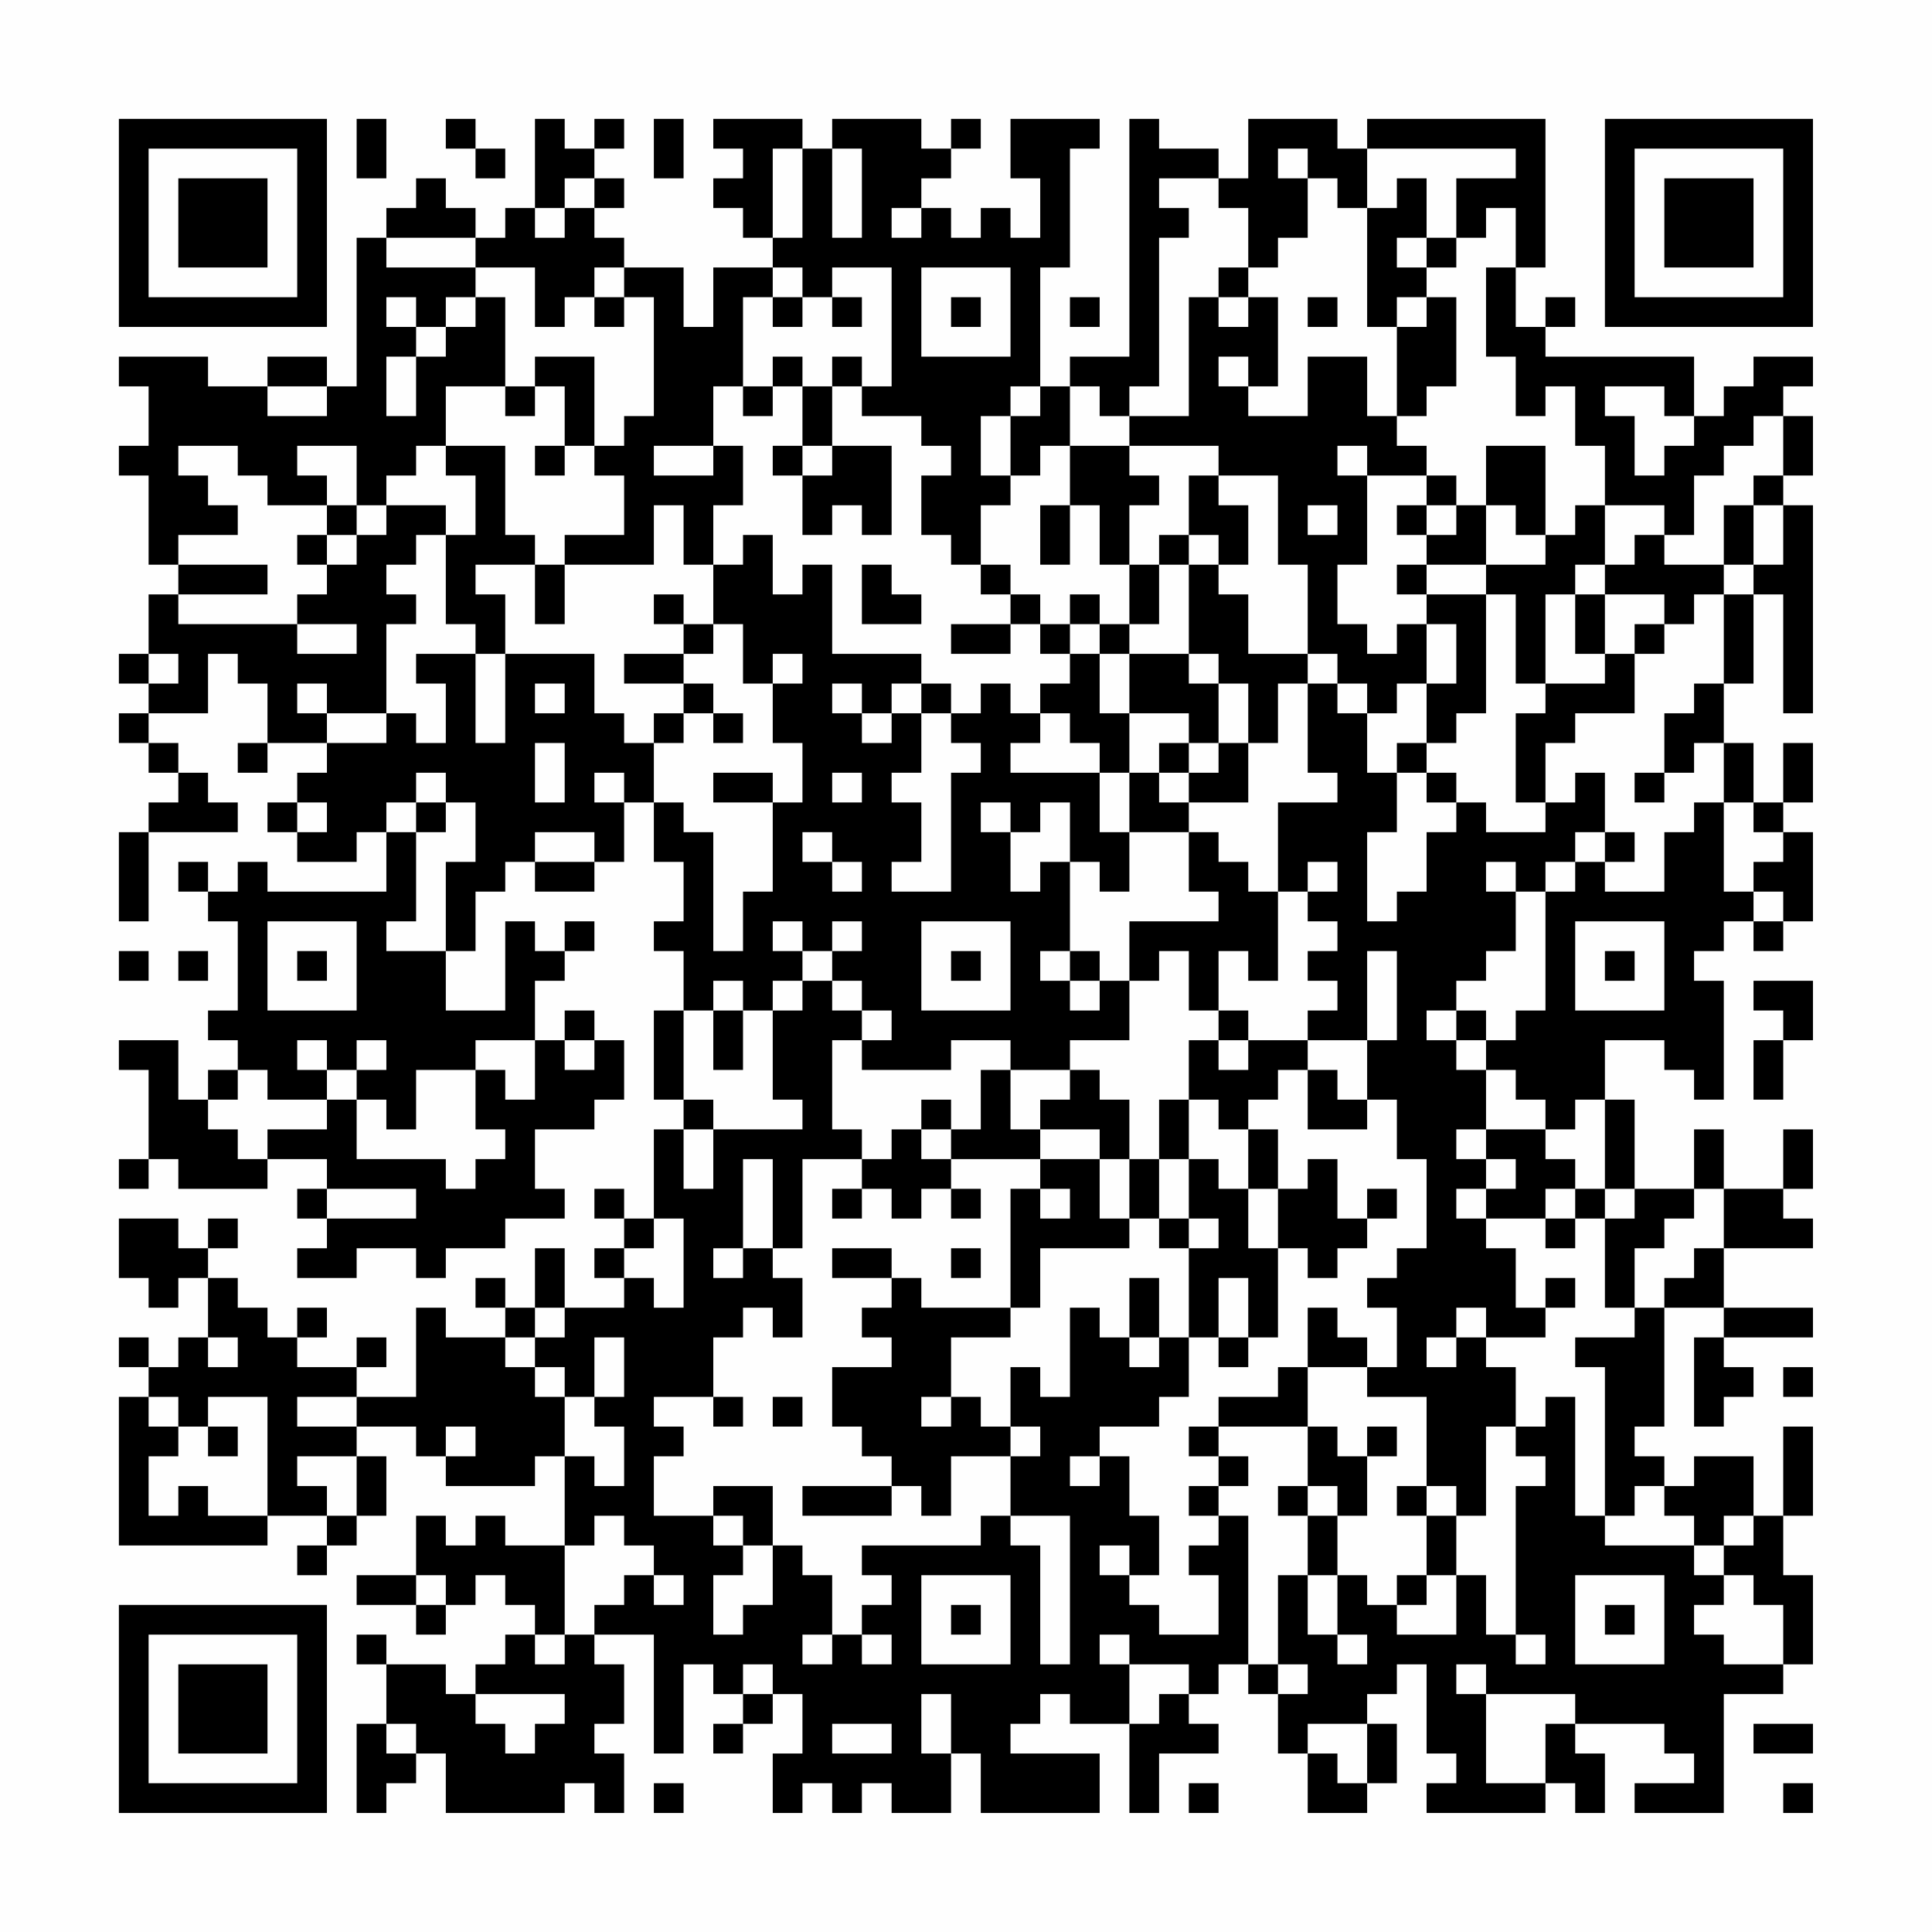 <?xml version="1.0" encoding="UTF-8"?>
<svg xmlns="http://www.w3.org/2000/svg" version="1.1" width="300" height="300" viewBox="0 0 300 300"><rect x="0" y="0" width="300" height="300" fill="#fefefe"/><g transform="scale(4.615)"><g transform="translate(4,4)"><path fill-rule="evenodd" d="M8 0L8 2L9 2L9 0ZM11 0L11 1L12 1L12 2L13 2L13 1L12 1L12 0ZM14 0L14 3L13 3L13 4L12 4L12 3L11 3L11 2L10 2L10 3L9 3L9 4L8 4L8 9L7 9L7 8L5 8L5 9L3 9L3 8L0 8L0 9L1 9L1 11L0 11L0 12L1 12L1 15L2 15L2 16L1 16L1 18L0 18L0 19L1 19L1 20L0 20L0 21L1 21L1 22L2 22L2 23L1 23L1 24L0 24L0 27L1 27L1 24L4 24L4 23L3 23L3 22L2 22L2 21L1 21L1 20L3 20L3 18L4 18L4 19L5 19L5 21L4 21L4 22L5 22L5 21L7 21L7 22L6 22L6 23L5 23L5 24L6 24L6 25L8 25L8 24L9 24L9 26L5 26L5 25L4 25L4 26L3 26L3 25L2 25L2 26L3 26L3 27L4 27L4 30L3 30L3 31L4 31L4 32L3 32L3 33L2 33L2 31L0 31L0 32L1 32L1 35L0 35L0 36L1 36L1 35L2 35L2 36L5 36L5 35L7 35L7 36L6 36L6 37L7 37L7 38L6 38L6 39L8 39L8 38L10 38L10 39L11 39L11 38L13 38L13 37L15 37L15 36L14 36L14 34L16 34L16 33L17 33L17 31L16 31L16 30L15 30L15 31L14 31L14 29L15 29L15 28L16 28L16 27L15 27L15 28L14 28L14 27L13 27L13 30L11 30L11 28L12 28L12 26L13 26L13 25L14 25L14 26L16 26L16 25L17 25L17 23L18 23L18 25L19 25L19 27L18 27L18 28L19 28L19 30L18 30L18 33L19 33L19 34L18 34L18 37L17 37L17 36L16 36L16 37L17 37L17 38L16 38L16 39L17 39L17 40L15 40L15 38L14 38L14 40L13 40L13 39L12 39L12 40L13 40L13 41L11 41L11 40L10 40L10 43L8 43L8 42L9 42L9 41L8 41L8 42L6 42L6 41L7 41L7 40L6 40L6 41L5 41L5 40L4 40L4 39L3 39L3 38L4 38L4 37L3 37L3 38L2 38L2 37L0 37L0 39L1 39L1 40L2 40L2 39L3 39L3 41L2 41L2 42L1 42L1 41L0 41L0 42L1 42L1 43L0 43L0 48L5 48L5 47L7 47L7 48L6 48L6 49L7 49L7 48L8 48L8 47L9 47L9 45L8 45L8 44L10 44L10 45L11 45L11 46L14 46L14 45L15 45L15 48L13 48L13 47L12 47L12 48L11 48L11 47L10 47L10 49L8 49L8 50L10 50L10 51L11 51L11 50L12 50L12 49L13 49L13 50L14 50L14 51L13 51L13 52L12 52L12 53L11 53L11 52L9 52L9 51L8 51L8 52L9 52L9 54L8 54L8 57L9 57L9 56L10 56L10 55L11 55L11 57L15 57L15 56L16 56L16 57L17 57L17 55L16 55L16 54L17 54L17 52L16 52L16 51L18 51L18 55L19 55L19 52L20 52L20 53L21 53L21 54L20 54L20 55L21 55L21 54L22 54L22 53L23 53L23 55L22 55L22 57L23 57L23 56L24 56L24 57L25 57L25 56L26 56L26 57L28 57L28 55L29 55L29 57L33 57L33 55L30 55L30 54L31 54L31 53L32 53L32 54L34 54L34 57L35 57L35 55L37 55L37 54L36 54L36 53L37 53L37 52L38 52L38 53L39 53L39 55L40 55L40 57L42 57L42 56L43 56L43 54L42 54L42 53L43 53L43 52L44 52L44 55L45 55L45 56L44 56L44 57L48 57L48 56L49 56L49 57L50 57L50 55L49 55L49 54L52 54L52 55L53 55L53 56L51 56L51 57L54 57L54 53L56 53L56 52L57 52L57 49L56 49L56 47L57 47L57 44L56 44L56 47L55 47L55 45L53 45L53 46L52 46L52 45L51 45L51 44L52 44L52 40L54 40L54 41L53 41L53 44L54 44L54 43L55 43L55 42L54 42L54 41L57 41L57 40L54 40L54 38L57 38L57 37L56 37L56 36L57 36L57 34L56 34L56 36L54 36L54 34L53 34L53 36L51 36L51 33L50 33L50 31L52 31L52 32L53 32L53 33L54 33L54 29L53 29L53 28L54 28L54 27L55 27L55 28L56 28L56 27L57 27L57 24L56 24L56 23L57 23L57 21L56 21L56 23L55 23L55 21L54 21L54 19L55 19L55 16L56 16L56 20L57 20L57 13L56 13L56 12L57 12L57 10L56 10L56 9L57 9L57 8L55 8L55 9L54 9L54 10L53 10L53 8L48 8L48 7L49 7L49 6L48 6L48 7L47 7L47 5L48 5L48 0L42 0L42 1L41 1L41 0L38 0L38 2L37 2L37 1L35 1L35 0L34 0L34 8L32 8L32 9L31 9L31 5L32 5L32 1L33 1L33 0L30 0L30 2L31 2L31 4L30 4L30 3L29 3L29 4L28 4L28 3L27 3L27 2L28 2L28 1L29 1L29 0L28 0L28 1L27 1L27 0L24 0L24 1L23 1L23 0L20 0L20 1L21 1L21 2L20 2L20 3L21 3L21 4L22 4L22 5L20 5L20 7L19 7L19 5L17 5L17 4L16 4L16 3L17 3L17 2L16 2L16 1L17 1L17 0L16 0L16 1L15 1L15 0ZM18 0L18 2L19 2L19 0ZM22 1L22 4L23 4L23 1ZM24 1L24 4L25 4L25 1ZM39 1L39 2L40 2L40 4L39 4L39 5L38 5L38 3L37 3L37 2L35 2L35 3L36 3L36 4L35 4L35 9L34 9L34 10L33 10L33 9L32 9L32 11L31 11L31 12L30 12L30 10L31 10L31 9L30 9L30 10L29 10L29 12L30 12L30 13L29 13L29 15L28 15L28 14L27 14L27 12L28 12L28 11L27 11L27 10L25 10L25 9L26 9L26 5L24 5L24 6L23 6L23 5L22 5L22 6L21 6L21 9L20 9L20 11L18 11L18 12L20 12L20 11L21 11L21 13L20 13L20 15L19 15L19 13L18 13L18 15L15 15L15 14L17 14L17 12L16 12L16 11L17 11L17 10L18 10L18 6L17 6L17 5L16 5L16 6L15 6L15 7L14 7L14 5L12 5L12 4L9 4L9 5L12 5L12 6L11 6L11 7L10 7L10 6L9 6L9 7L10 7L10 8L9 8L9 10L10 10L10 8L11 8L11 7L12 7L12 6L13 6L13 9L11 9L11 11L10 11L10 12L9 12L9 13L8 13L8 11L6 11L6 12L7 12L7 13L5 13L5 12L4 12L4 11L2 11L2 12L3 12L3 13L4 13L4 14L2 14L2 15L5 15L5 16L2 16L2 17L6 17L6 18L8 18L8 17L6 17L6 16L7 16L7 15L8 15L8 14L9 14L9 13L11 13L11 14L10 14L10 15L9 15L9 16L10 16L10 17L9 17L9 20L7 20L7 19L6 19L6 20L7 20L7 21L9 21L9 20L10 20L10 21L11 21L11 19L10 19L10 18L12 18L12 21L13 21L13 18L16 18L16 20L17 20L17 21L18 21L18 23L19 23L19 24L20 24L20 28L21 28L21 26L22 26L22 23L23 23L23 21L22 21L22 19L23 19L23 18L22 18L22 19L21 19L21 17L20 17L20 15L21 15L21 14L22 14L22 16L23 16L23 15L24 15L24 18L27 18L27 19L26 19L26 20L25 20L25 19L24 19L24 20L25 20L25 21L26 21L26 20L27 20L27 22L26 22L26 23L27 23L27 25L26 25L26 26L28 26L28 22L29 22L29 21L28 21L28 20L29 20L29 19L30 19L30 20L31 20L31 21L30 21L30 22L33 22L33 24L34 24L34 26L33 26L33 25L32 25L32 23L31 23L31 24L30 24L30 23L29 23L29 24L30 24L30 26L31 26L31 25L32 25L32 28L31 28L31 29L32 29L32 30L33 30L33 29L34 29L34 31L32 31L32 32L30 32L30 31L28 31L28 32L25 32L25 31L26 31L26 30L25 30L25 29L24 29L24 28L25 28L25 27L24 27L24 28L23 28L23 27L22 27L22 28L23 28L23 29L22 29L22 30L21 30L21 29L20 29L20 30L19 30L19 33L20 33L20 34L19 34L19 36L20 36L20 34L23 34L23 33L22 33L22 30L23 30L23 29L24 29L24 30L25 30L25 31L24 31L24 34L25 34L25 35L23 35L23 38L22 38L22 35L21 35L21 38L20 38L20 39L21 39L21 38L22 38L22 39L23 39L23 41L22 41L22 40L21 40L21 41L20 41L20 43L18 43L18 44L19 44L19 45L18 45L18 47L20 47L20 48L21 48L21 49L20 49L20 51L21 51L21 50L22 50L22 48L23 48L23 49L24 49L24 51L23 51L23 52L24 52L24 51L25 51L25 52L26 52L26 51L25 51L25 50L26 50L26 49L25 49L25 48L29 48L29 47L30 47L30 48L31 48L31 52L32 52L32 47L30 47L30 45L31 45L31 44L30 44L30 42L31 42L31 43L32 43L32 40L33 40L33 41L34 41L34 42L35 42L35 41L36 41L36 43L35 43L35 44L33 44L33 45L32 45L32 46L33 46L33 45L34 45L34 47L35 47L35 49L34 49L34 48L33 48L33 49L34 49L34 50L35 50L35 51L37 51L37 49L36 49L36 48L37 48L37 47L38 47L38 52L39 52L39 53L40 53L40 52L39 52L39 49L40 49L40 51L41 51L41 52L42 52L42 51L41 51L41 49L42 49L42 50L43 50L43 51L45 51L45 49L46 49L46 51L47 51L47 52L48 52L48 51L47 51L47 46L48 46L48 45L47 45L47 44L48 44L48 43L49 43L49 47L50 47L50 48L53 48L53 49L54 49L54 50L53 50L53 51L54 51L54 52L56 52L56 50L55 50L55 49L54 49L54 48L55 48L55 47L54 47L54 48L53 48L53 47L52 47L52 46L51 46L51 47L50 47L50 42L49 42L49 41L51 41L51 40L52 40L52 39L53 39L53 38L54 38L54 36L53 36L53 37L52 37L52 38L51 38L51 40L50 40L50 37L51 37L51 36L50 36L50 33L49 33L49 34L48 34L48 33L47 33L47 32L46 32L46 31L47 31L47 30L48 30L48 26L49 26L49 25L50 25L50 26L52 26L52 24L53 24L53 23L54 23L54 26L55 26L55 27L56 27L56 26L55 26L55 25L56 25L56 24L55 24L55 23L54 23L54 21L53 21L53 22L52 22L52 20L53 20L53 19L54 19L54 16L55 16L55 15L56 15L56 13L55 13L55 12L56 12L56 10L55 10L55 11L54 11L54 12L53 12L53 14L52 14L52 13L50 13L50 11L49 11L49 9L48 9L48 10L47 10L47 8L46 8L46 5L47 5L47 3L46 3L46 4L45 4L45 2L47 2L47 1L42 1L42 3L41 3L41 2L40 2L40 1ZM15 2L15 3L14 3L14 4L15 4L15 3L16 3L16 2ZM43 2L43 3L42 3L42 7L43 7L43 10L42 10L42 8L40 8L40 10L38 10L38 9L39 9L39 6L38 6L38 5L37 5L37 6L36 6L36 10L34 10L34 11L32 11L32 13L31 13L31 15L32 15L32 13L33 13L33 15L34 15L34 17L33 17L33 16L32 16L32 17L31 17L31 16L30 16L30 15L29 15L29 16L30 16L30 17L28 17L28 18L30 18L30 17L31 17L31 18L32 18L32 19L31 19L31 20L32 20L32 21L33 21L33 22L34 22L34 24L36 24L36 26L37 26L37 27L34 27L34 29L35 29L35 28L36 28L36 30L37 30L37 31L36 31L36 33L35 33L35 35L34 35L34 33L33 33L33 32L32 32L32 33L31 33L31 34L30 34L30 32L29 32L29 34L28 34L28 33L27 33L27 34L26 34L26 35L25 35L25 36L24 36L24 37L25 37L25 36L26 36L26 37L27 37L27 36L28 36L28 37L29 37L29 36L28 36L28 35L31 35L31 36L30 36L30 40L27 40L27 39L26 39L26 38L24 38L24 39L26 39L26 40L25 40L25 41L26 41L26 42L24 42L24 44L25 44L25 45L26 45L26 46L23 46L23 47L26 47L26 46L27 46L27 47L28 47L28 45L30 45L30 44L29 44L29 43L28 43L28 41L30 41L30 40L31 40L31 38L34 38L34 37L35 37L35 38L36 38L36 41L37 41L37 42L38 42L38 41L39 41L39 38L40 38L40 39L41 39L41 38L42 38L42 37L43 37L43 36L42 36L42 37L41 37L41 35L40 35L40 36L39 36L39 34L38 34L38 33L39 33L39 32L40 32L40 34L42 34L42 33L43 33L43 35L44 35L44 38L43 38L43 39L42 39L42 40L43 40L43 42L42 42L42 41L41 41L41 40L40 40L40 42L39 42L39 43L37 43L37 44L36 44L36 45L37 45L37 46L36 46L36 47L37 47L37 46L38 46L38 45L37 45L37 44L40 44L40 46L39 46L39 47L40 47L40 49L41 49L41 47L42 47L42 45L43 45L43 44L42 44L42 45L41 45L41 44L40 44L40 42L42 42L42 43L44 43L44 46L43 46L43 47L44 47L44 49L43 49L43 50L44 50L44 49L45 49L45 47L46 47L46 44L47 44L47 42L46 42L46 41L48 41L48 40L49 40L49 39L48 39L48 40L47 40L47 38L46 38L46 37L48 37L48 38L49 38L49 37L50 37L50 36L49 36L49 35L48 35L48 34L46 34L46 32L45 32L45 31L46 31L46 30L45 30L45 29L46 29L46 28L47 28L47 26L48 26L48 25L49 25L49 24L50 24L50 25L51 25L51 24L50 24L50 22L49 22L49 23L48 23L48 21L49 21L49 20L51 20L51 18L52 18L52 17L53 17L53 16L54 16L54 15L55 15L55 13L54 13L54 15L52 15L52 14L51 14L51 15L50 15L50 13L49 13L49 14L48 14L48 11L46 11L46 13L45 13L45 12L44 12L44 11L43 11L43 10L44 10L44 9L45 9L45 6L44 6L44 5L45 5L45 4L44 4L44 2ZM26 3L26 4L27 4L27 3ZM43 4L43 5L44 5L44 4ZM27 5L27 8L30 8L30 5ZM16 6L16 7L17 7L17 6ZM22 6L22 7L23 7L23 6ZM24 6L24 7L25 7L25 6ZM28 6L28 7L29 7L29 6ZM32 6L32 7L33 7L33 6ZM37 6L37 7L38 7L38 6ZM40 6L40 7L41 7L41 6ZM43 6L43 7L44 7L44 6ZM14 8L14 9L13 9L13 10L14 10L14 9L15 9L15 11L14 11L14 12L15 12L15 11L16 11L16 8ZM22 8L22 9L21 9L21 10L22 10L22 9L23 9L23 11L22 11L22 12L23 12L23 14L24 14L24 13L25 13L25 14L26 14L26 11L24 11L24 9L25 9L25 8L24 8L24 9L23 9L23 8ZM37 8L37 9L38 9L38 8ZM5 9L5 10L7 10L7 9ZM50 9L50 10L51 10L51 12L52 12L52 11L53 11L53 10L52 10L52 9ZM11 11L11 12L12 12L12 14L11 14L11 17L12 17L12 18L13 18L13 16L12 16L12 15L14 15L14 17L15 17L15 15L14 15L14 14L13 14L13 11ZM23 11L23 12L24 12L24 11ZM34 11L34 12L35 12L35 13L34 13L34 15L35 15L35 17L34 17L34 18L33 18L33 17L32 17L32 18L33 18L33 20L34 20L34 22L35 22L35 23L36 23L36 24L37 24L37 25L38 25L38 26L39 26L39 29L38 29L38 28L37 28L37 30L38 30L38 31L37 31L37 32L38 32L38 31L40 31L40 32L41 32L41 33L42 33L42 31L43 31L43 28L42 28L42 31L40 31L40 30L41 30L41 29L40 29L40 28L41 28L41 27L40 27L40 26L41 26L41 25L40 25L40 26L39 26L39 23L41 23L41 22L40 22L40 19L41 19L41 20L42 20L42 22L43 22L43 24L42 24L42 27L43 27L43 26L44 26L44 24L45 24L45 23L46 23L46 24L48 24L48 23L47 23L47 20L48 20L48 19L50 19L50 18L51 18L51 17L52 17L52 16L50 16L50 15L49 15L49 16L48 16L48 19L47 19L47 16L46 16L46 15L48 15L48 14L47 14L47 13L46 13L46 15L44 15L44 14L45 14L45 13L44 13L44 12L42 12L42 11L41 11L41 12L42 12L42 15L41 15L41 17L42 17L42 18L43 18L43 17L44 17L44 19L43 19L43 20L42 20L42 19L41 19L41 18L40 18L40 15L39 15L39 12L37 12L37 11ZM36 12L36 14L35 14L35 15L36 15L36 18L34 18L34 20L36 20L36 21L35 21L35 22L36 22L36 23L38 23L38 21L39 21L39 19L40 19L40 18L38 18L38 16L37 16L37 15L38 15L38 13L37 13L37 12ZM7 13L7 14L6 14L6 15L7 15L7 14L8 14L8 13ZM40 13L40 14L41 14L41 13ZM43 13L43 14L44 14L44 13ZM36 14L36 15L37 15L37 14ZM25 15L25 17L27 17L27 16L26 16L26 15ZM43 15L43 16L44 16L44 17L45 17L45 19L44 19L44 21L43 21L43 22L44 22L44 23L45 23L45 22L44 22L44 21L45 21L45 20L46 20L46 16L44 16L44 15ZM18 16L18 17L19 17L19 18L17 18L17 19L19 19L19 20L18 20L18 21L19 21L19 20L20 20L20 21L21 21L21 20L20 20L20 19L19 19L19 18L20 18L20 17L19 17L19 16ZM49 16L49 18L50 18L50 16ZM1 18L1 19L2 19L2 18ZM36 18L36 19L37 19L37 21L36 21L36 22L37 22L37 21L38 21L38 19L37 19L37 18ZM14 19L14 20L15 20L15 19ZM27 19L27 20L28 20L28 19ZM14 21L14 23L15 23L15 21ZM10 22L10 23L9 23L9 24L10 24L10 27L9 27L9 28L11 28L11 25L12 25L12 23L11 23L11 22ZM16 22L16 23L17 23L17 22ZM20 22L20 23L22 23L22 22ZM24 22L24 23L25 23L25 22ZM51 22L51 23L52 23L52 22ZM6 23L6 24L7 24L7 23ZM10 23L10 24L11 24L11 23ZM14 24L14 25L16 25L16 24ZM23 24L23 25L24 25L24 26L25 26L25 25L24 25L24 24ZM46 25L46 26L47 26L47 25ZM5 27L5 30L8 30L8 27ZM27 27L27 30L30 30L30 27ZM49 27L49 30L52 30L52 27ZM0 28L0 29L1 29L1 28ZM2 28L2 29L3 29L3 28ZM6 28L6 29L7 29L7 28ZM28 28L28 29L29 29L29 28ZM32 28L32 29L33 29L33 28ZM50 28L50 29L51 29L51 28ZM55 29L55 30L56 30L56 31L55 31L55 33L56 33L56 31L57 31L57 29ZM20 30L20 32L21 32L21 30ZM44 30L44 31L45 31L45 30ZM6 31L6 32L7 32L7 33L5 33L5 32L4 32L4 33L3 33L3 34L4 34L4 35L5 35L5 34L7 34L7 33L8 33L8 35L11 35L11 36L12 36L12 35L13 35L13 34L12 34L12 32L13 32L13 33L14 33L14 31L12 31L12 32L10 32L10 34L9 34L9 33L8 33L8 32L9 32L9 31L8 31L8 32L7 32L7 31ZM15 31L15 32L16 32L16 31ZM36 33L36 35L35 35L35 37L36 37L36 38L37 38L37 37L36 37L36 35L37 35L37 36L38 36L38 38L39 38L39 36L38 36L38 34L37 34L37 33ZM27 34L27 35L28 35L28 34ZM31 34L31 35L33 35L33 37L34 37L34 35L33 35L33 34ZM45 34L45 35L46 35L46 36L45 36L45 37L46 37L46 36L47 36L47 35L46 35L46 34ZM7 36L7 37L10 37L10 36ZM31 36L31 37L32 37L32 36ZM48 36L48 37L49 37L49 36ZM18 37L18 38L17 38L17 39L18 39L18 40L19 40L19 37ZM28 38L28 39L29 39L29 38ZM34 39L34 41L35 41L35 39ZM37 39L37 41L38 41L38 39ZM14 40L14 41L13 41L13 42L14 42L14 43L15 43L15 45L16 45L16 46L17 46L17 44L16 44L16 43L17 43L17 41L16 41L16 43L15 43L15 42L14 42L14 41L15 41L15 40ZM45 40L45 41L44 41L44 42L45 42L45 41L46 41L46 40ZM3 41L3 42L4 42L4 41ZM56 42L56 43L57 43L57 42ZM1 43L1 44L2 44L2 45L1 45L1 47L2 47L2 46L3 46L3 47L5 47L5 43L3 43L3 44L2 44L2 43ZM6 43L6 44L8 44L8 43ZM20 43L20 44L21 44L21 43ZM22 43L22 44L23 44L23 43ZM27 43L27 44L28 44L28 43ZM3 44L3 45L4 45L4 44ZM11 44L11 45L12 45L12 44ZM6 45L6 46L7 46L7 47L8 47L8 45ZM20 46L20 47L21 47L21 48L22 48L22 46ZM40 46L40 47L41 47L41 46ZM44 46L44 47L45 47L45 46ZM16 47L16 48L15 48L15 51L14 51L14 52L15 52L15 51L16 51L16 50L17 50L17 49L18 49L18 50L19 50L19 49L18 49L18 48L17 48L17 47ZM10 49L10 50L11 50L11 49ZM27 49L27 52L30 52L30 49ZM49 49L49 52L52 52L52 49ZM28 50L28 51L29 51L29 50ZM50 50L50 51L51 51L51 50ZM33 51L33 52L34 52L34 54L35 54L35 53L36 53L36 52L34 52L34 51ZM21 52L21 53L22 53L22 52ZM45 52L45 53L46 53L46 56L48 56L48 54L49 54L49 53L46 53L46 52ZM12 53L12 54L13 54L13 55L14 55L14 54L15 54L15 53ZM27 53L27 55L28 55L28 53ZM9 54L9 55L10 55L10 54ZM24 54L24 55L26 55L26 54ZM40 54L40 55L41 55L41 56L42 56L42 54ZM55 54L55 55L57 55L57 54ZM18 56L18 57L19 57L19 56ZM36 56L36 57L37 57L37 56ZM56 56L56 57L57 57L57 56ZM0 0L0 7L7 7L7 0ZM1 1L1 6L6 6L6 1ZM2 2L2 5L5 5L5 2ZM50 0L50 7L57 7L57 0ZM51 1L51 6L56 6L56 1ZM52 2L52 5L55 5L55 2ZM0 50L0 57L7 57L7 50ZM1 51L1 56L6 56L6 51ZM2 52L2 55L5 55L5 52Z" fill="#000000"/></g></g></svg>
